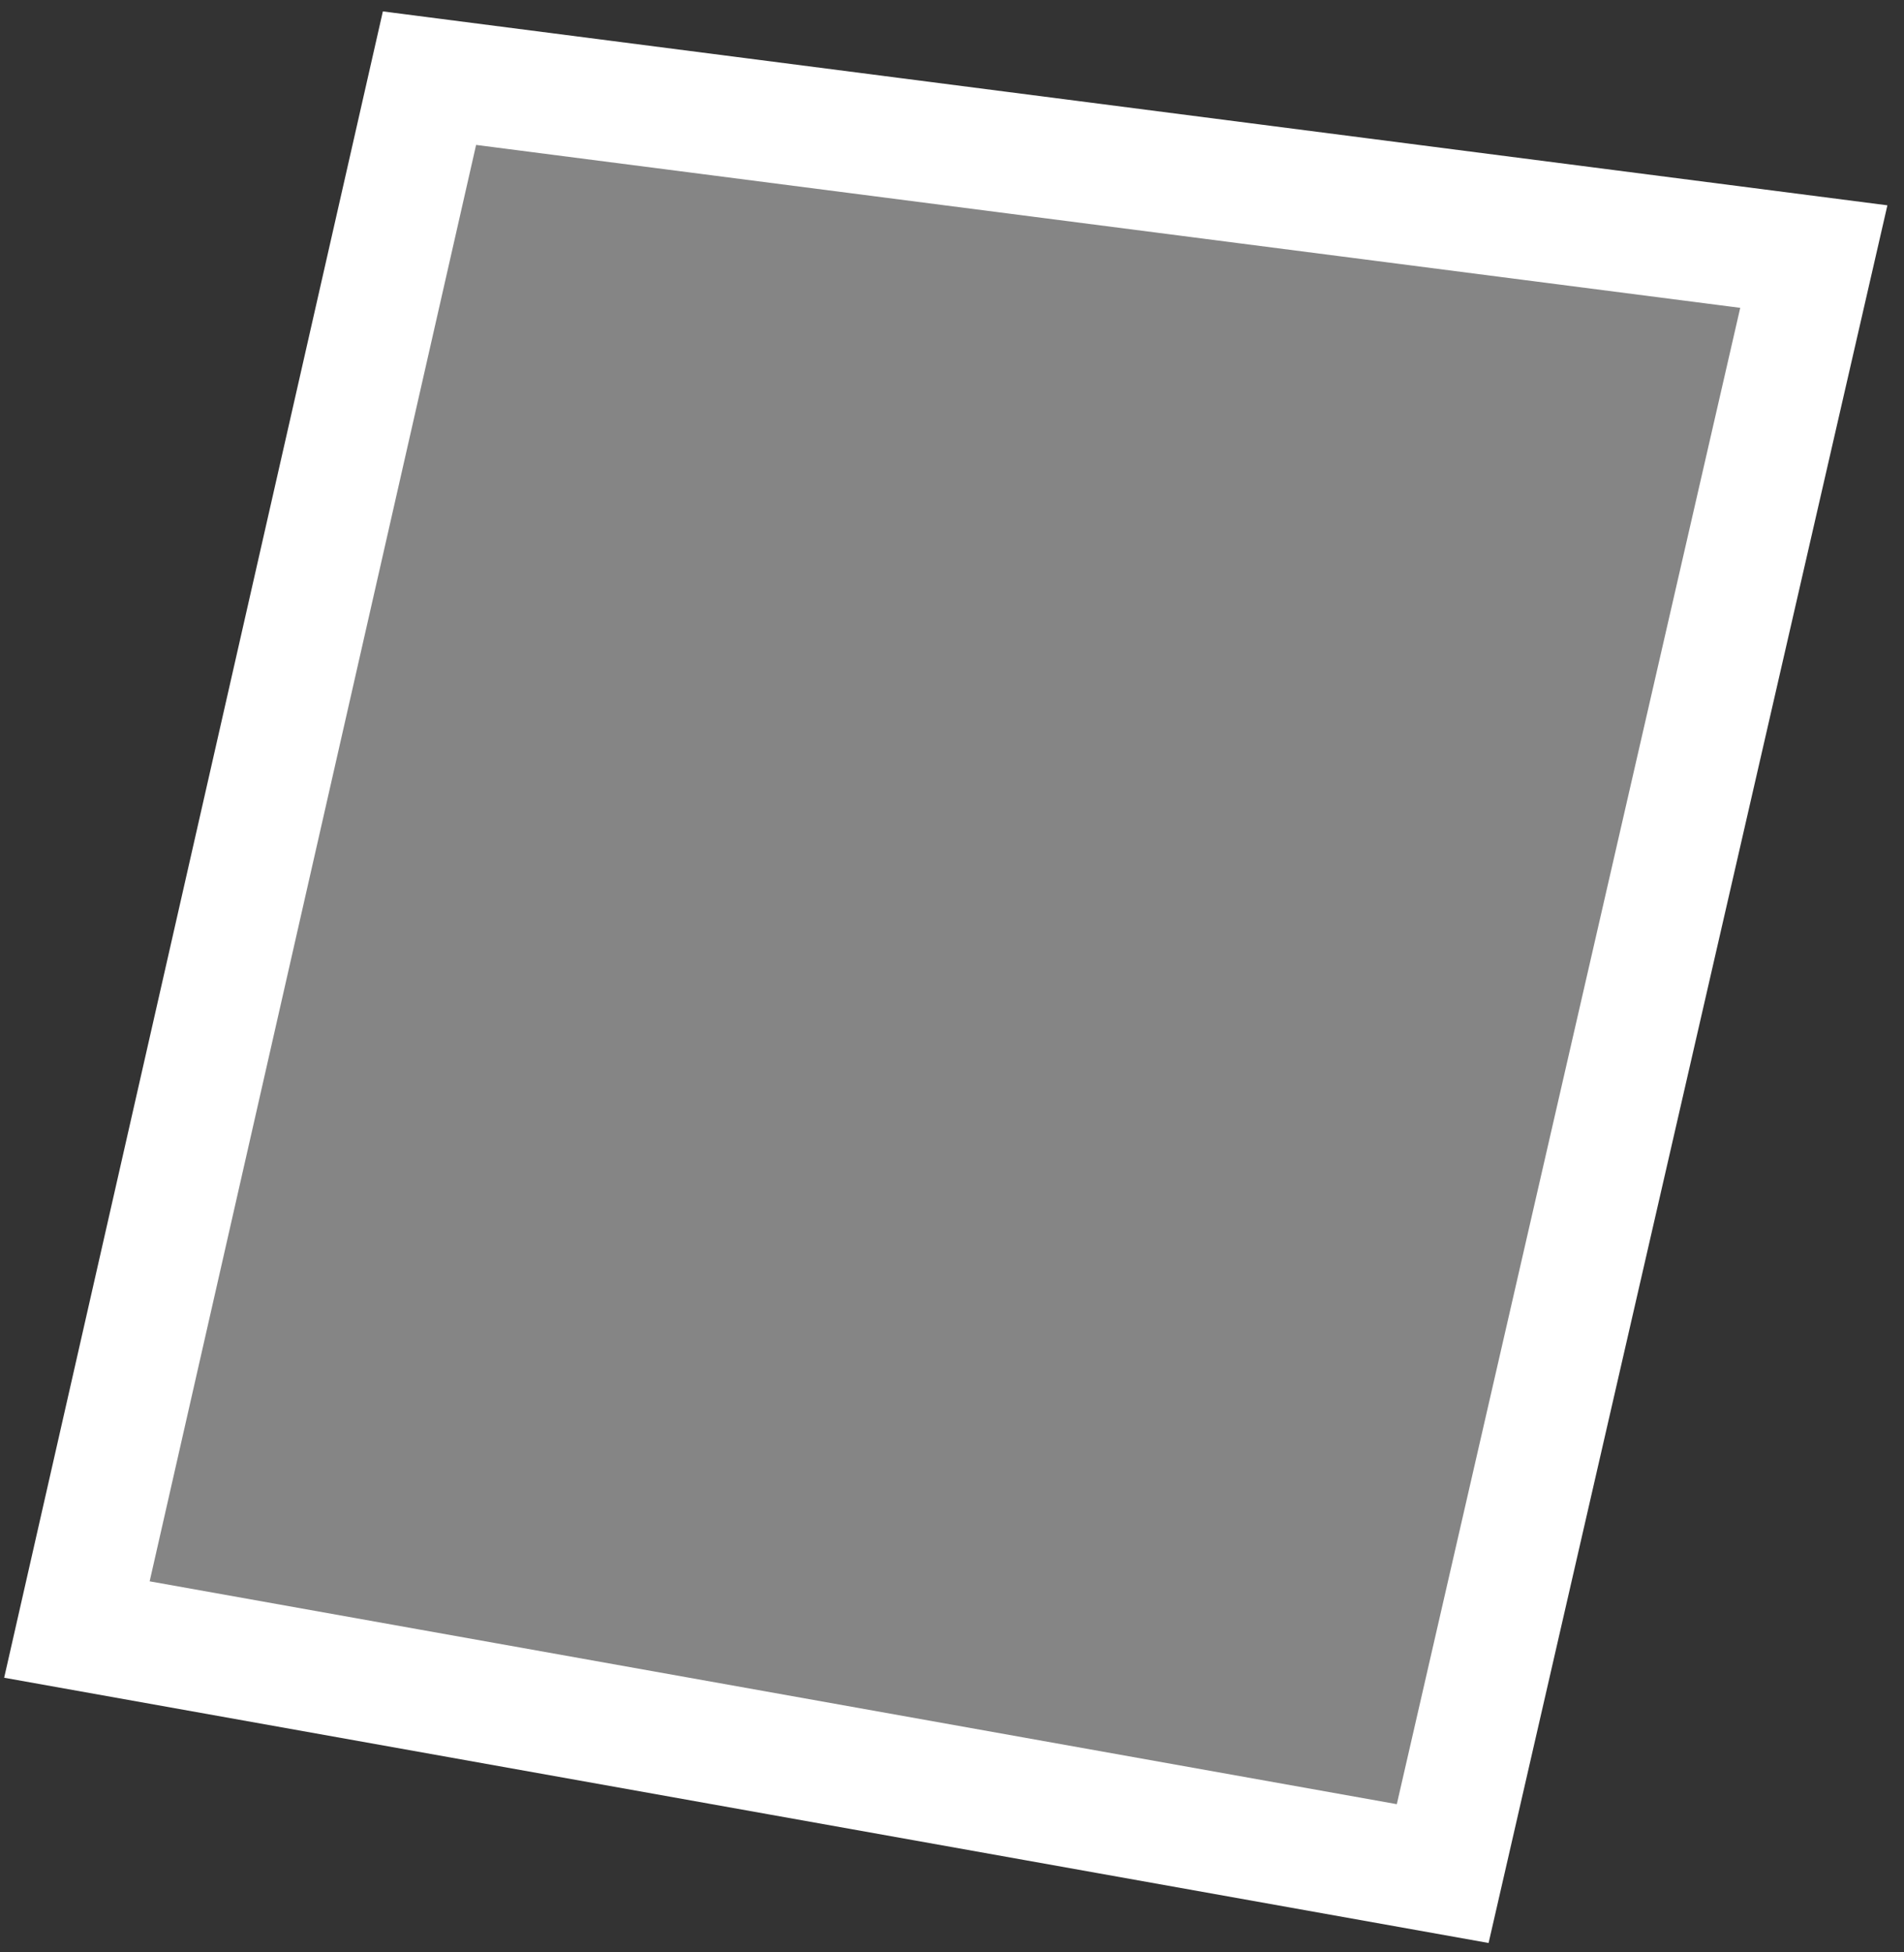<svg width="79" height="81" viewBox="0 0 79 81" fill="none" xmlns="http://www.w3.org/2000/svg">
<rect x="0" y="0" width="79" height="81" fill="#333333" stroke="none"/>
<path d="M3.191 67.611L17.82 3.243L75.258 10.646L59.86 77.737L3.191 67.611Z" fill="white" fill-opacity="0.4" stroke="white" stroke-width="5"/>
</svg>
